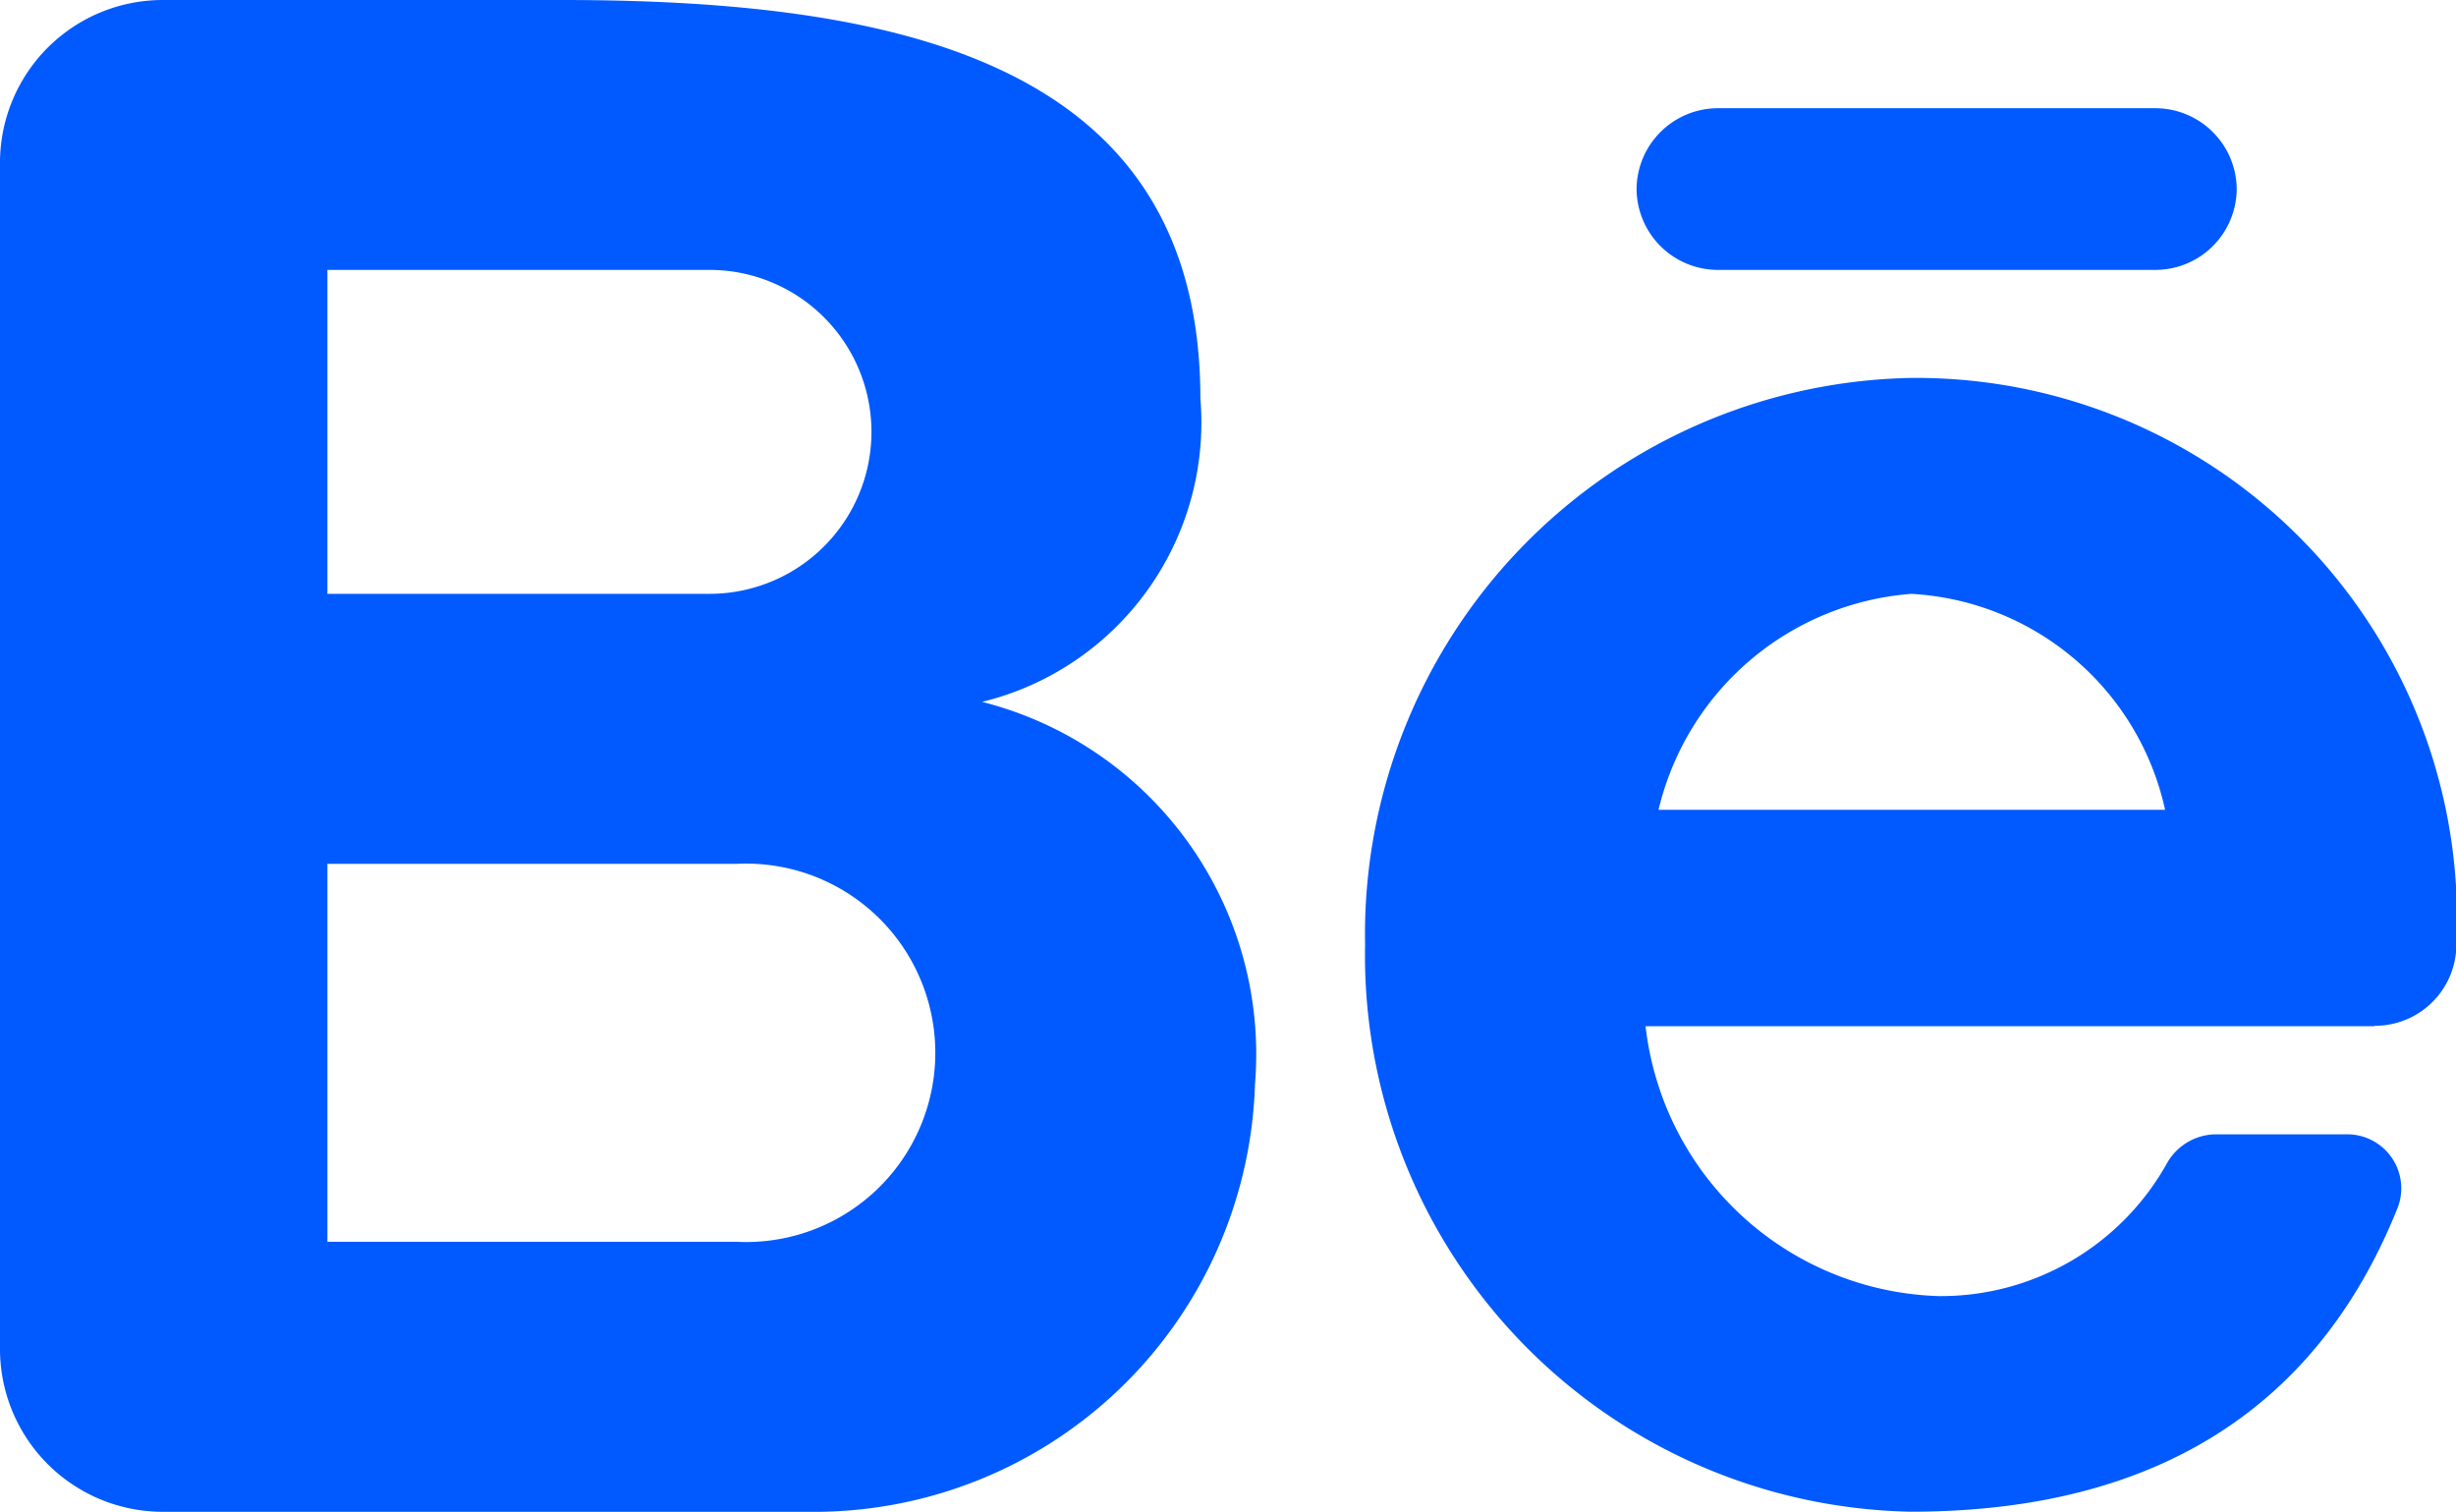 <svg xmlns="http://www.w3.org/2000/svg" width="25.962" height="15.98" viewBox="0 0 25.962 15.98">
  <path id="behance" d="M12.382,17.419a3.039,3.039,0,0,0,2.307-3.206C14.69,10.664,11.514,10,7.936,10H3.73A1.721,1.721,0,0,0,2,11.713V24.267A1.721,1.721,0,0,0,3.73,25.98h6.806a4.663,4.663,0,0,0,4.73-4.517A3.842,3.842,0,0,0,12.382,17.419ZM5.461,12.853H9.5a1.712,1.712,0,1,1,0,3.424H5.461ZM9.787,23.126H5.461V19.131H9.787a2,2,0,1,1,0,3.995ZM27.1,20.843a.861.861,0,0,0,.866-.856h0a5.717,5.717,0,0,0-5.768-5.992,5.883,5.883,0,0,0-5.768,5.992,5.883,5.883,0,0,0,5.768,5.992c2.819,0,4.385-1.3,5.15-3.22a.571.571,0,0,0-.543-.769H25.416a.6.6,0,0,0-.506.3,2.736,2.736,0,0,1-2.415,1.41,3.217,3.217,0,0,1-3.1-2.853H27.1Zm-4.9-4.566a2.91,2.91,0,0,1,2.687,2.283H19.532A2.98,2.98,0,0,1,22.194,16.278Zm2.589-3.424H20.169A.861.861,0,0,1,19.3,12h0a.861.861,0,0,1,.865-.856h4.614a.861.861,0,0,1,.865.856h0A.861.861,0,0,1,24.783,12.853Z" transform="translate(-2 -10)" fill="#005aff"/>
</svg>
